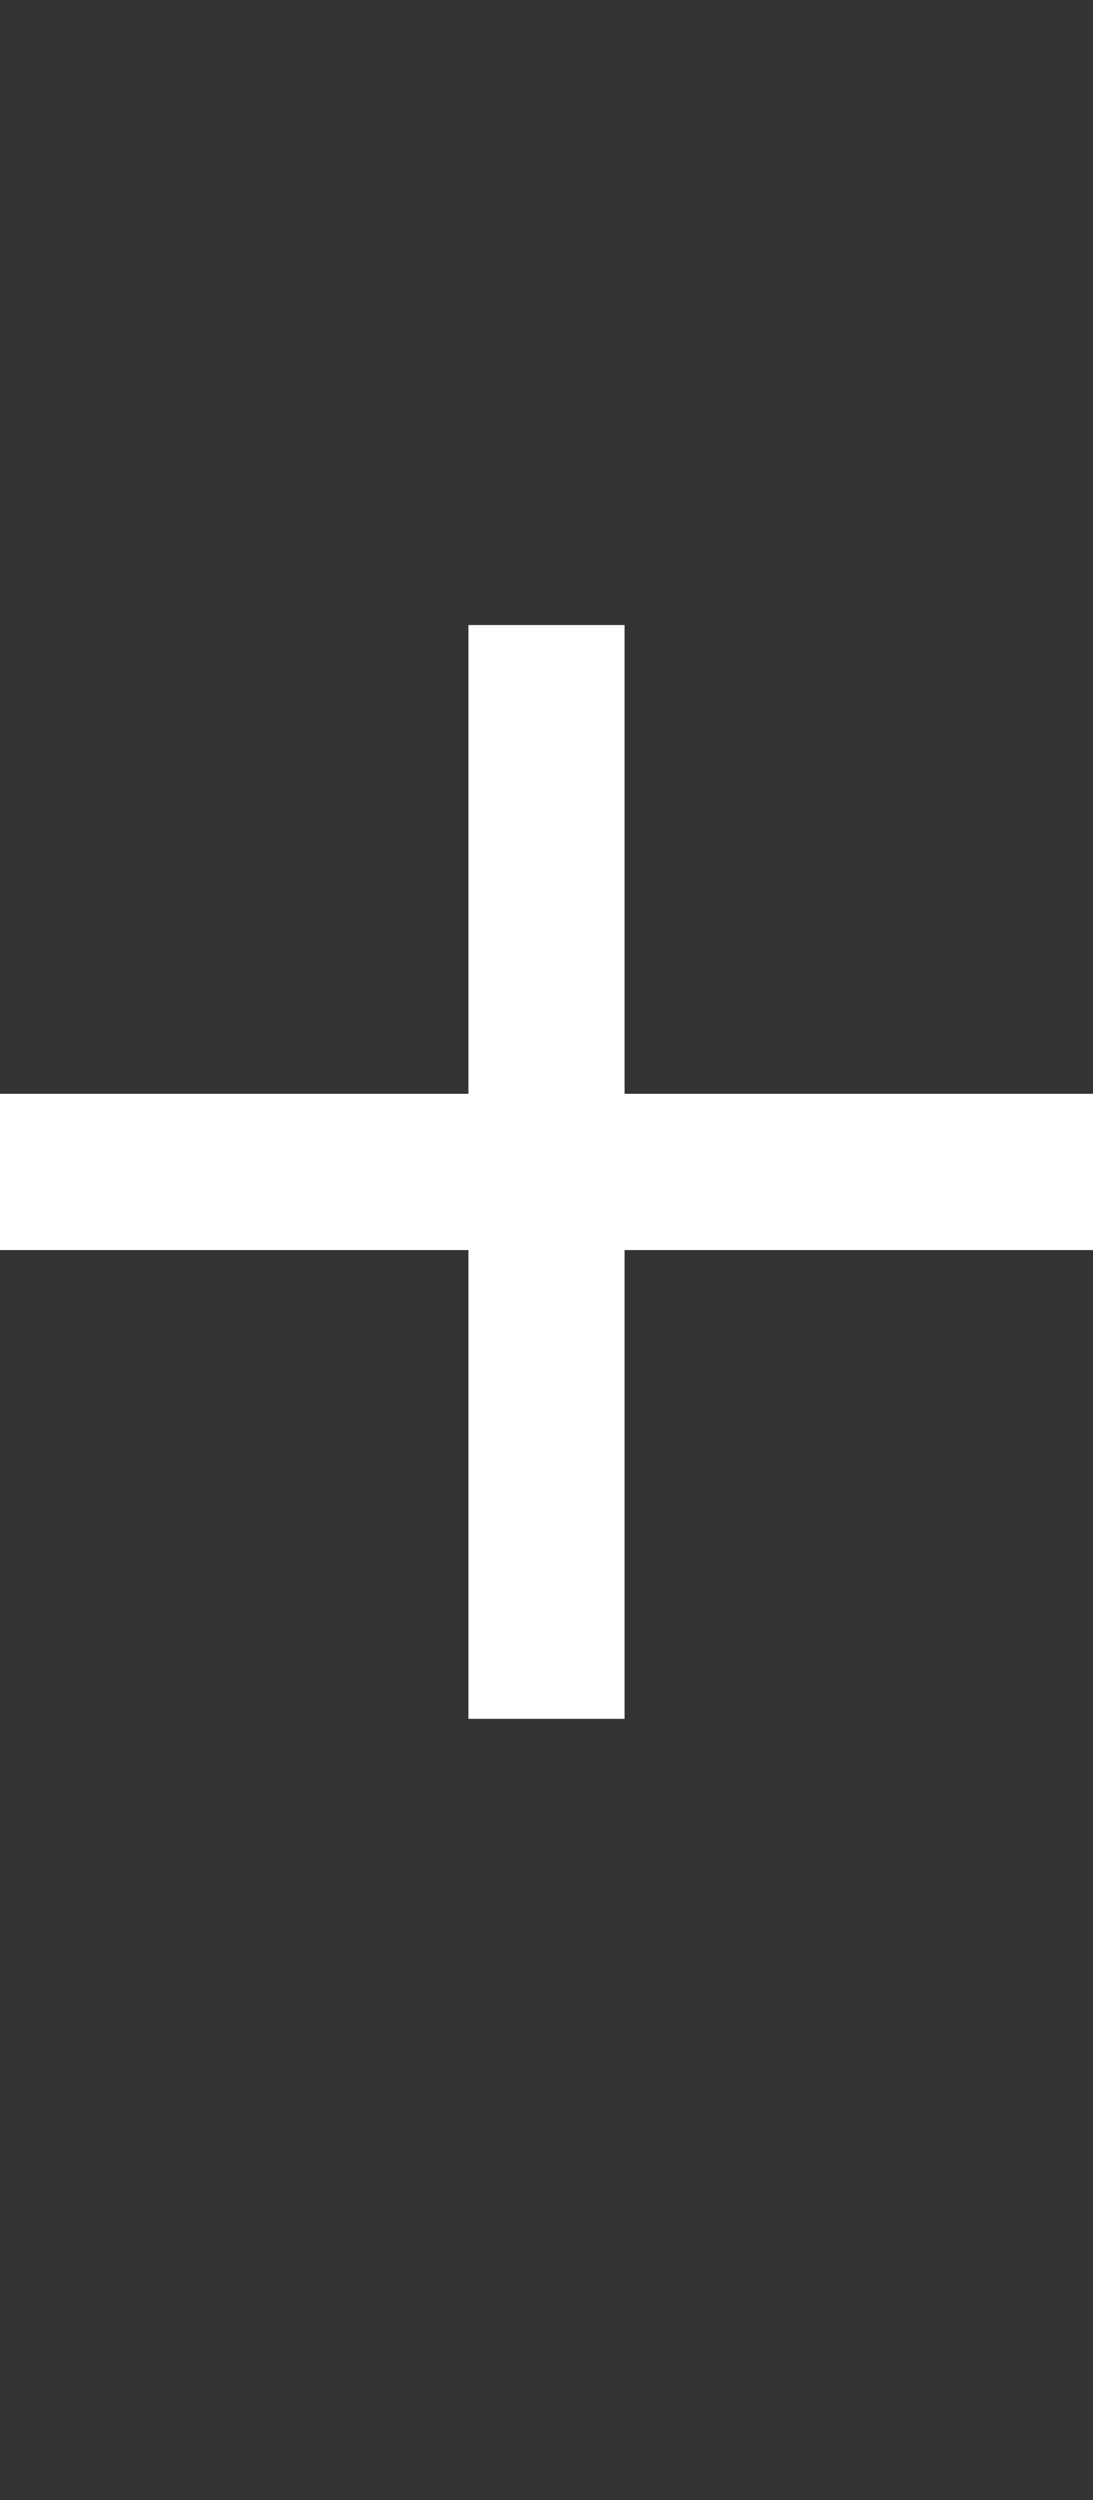 <svg xmlns="http://www.w3.org/2000/svg" width="7" height="16" viewBox="0 0 7 16"><rect x="0" y="0" width="7" height="16" fill="#333333" stroke="none"/><path fill="#FFF" fill-rule="evenodd" d="M4 4H3v3H0v1h3v3h1V8h3V7H4V4z"/></svg>